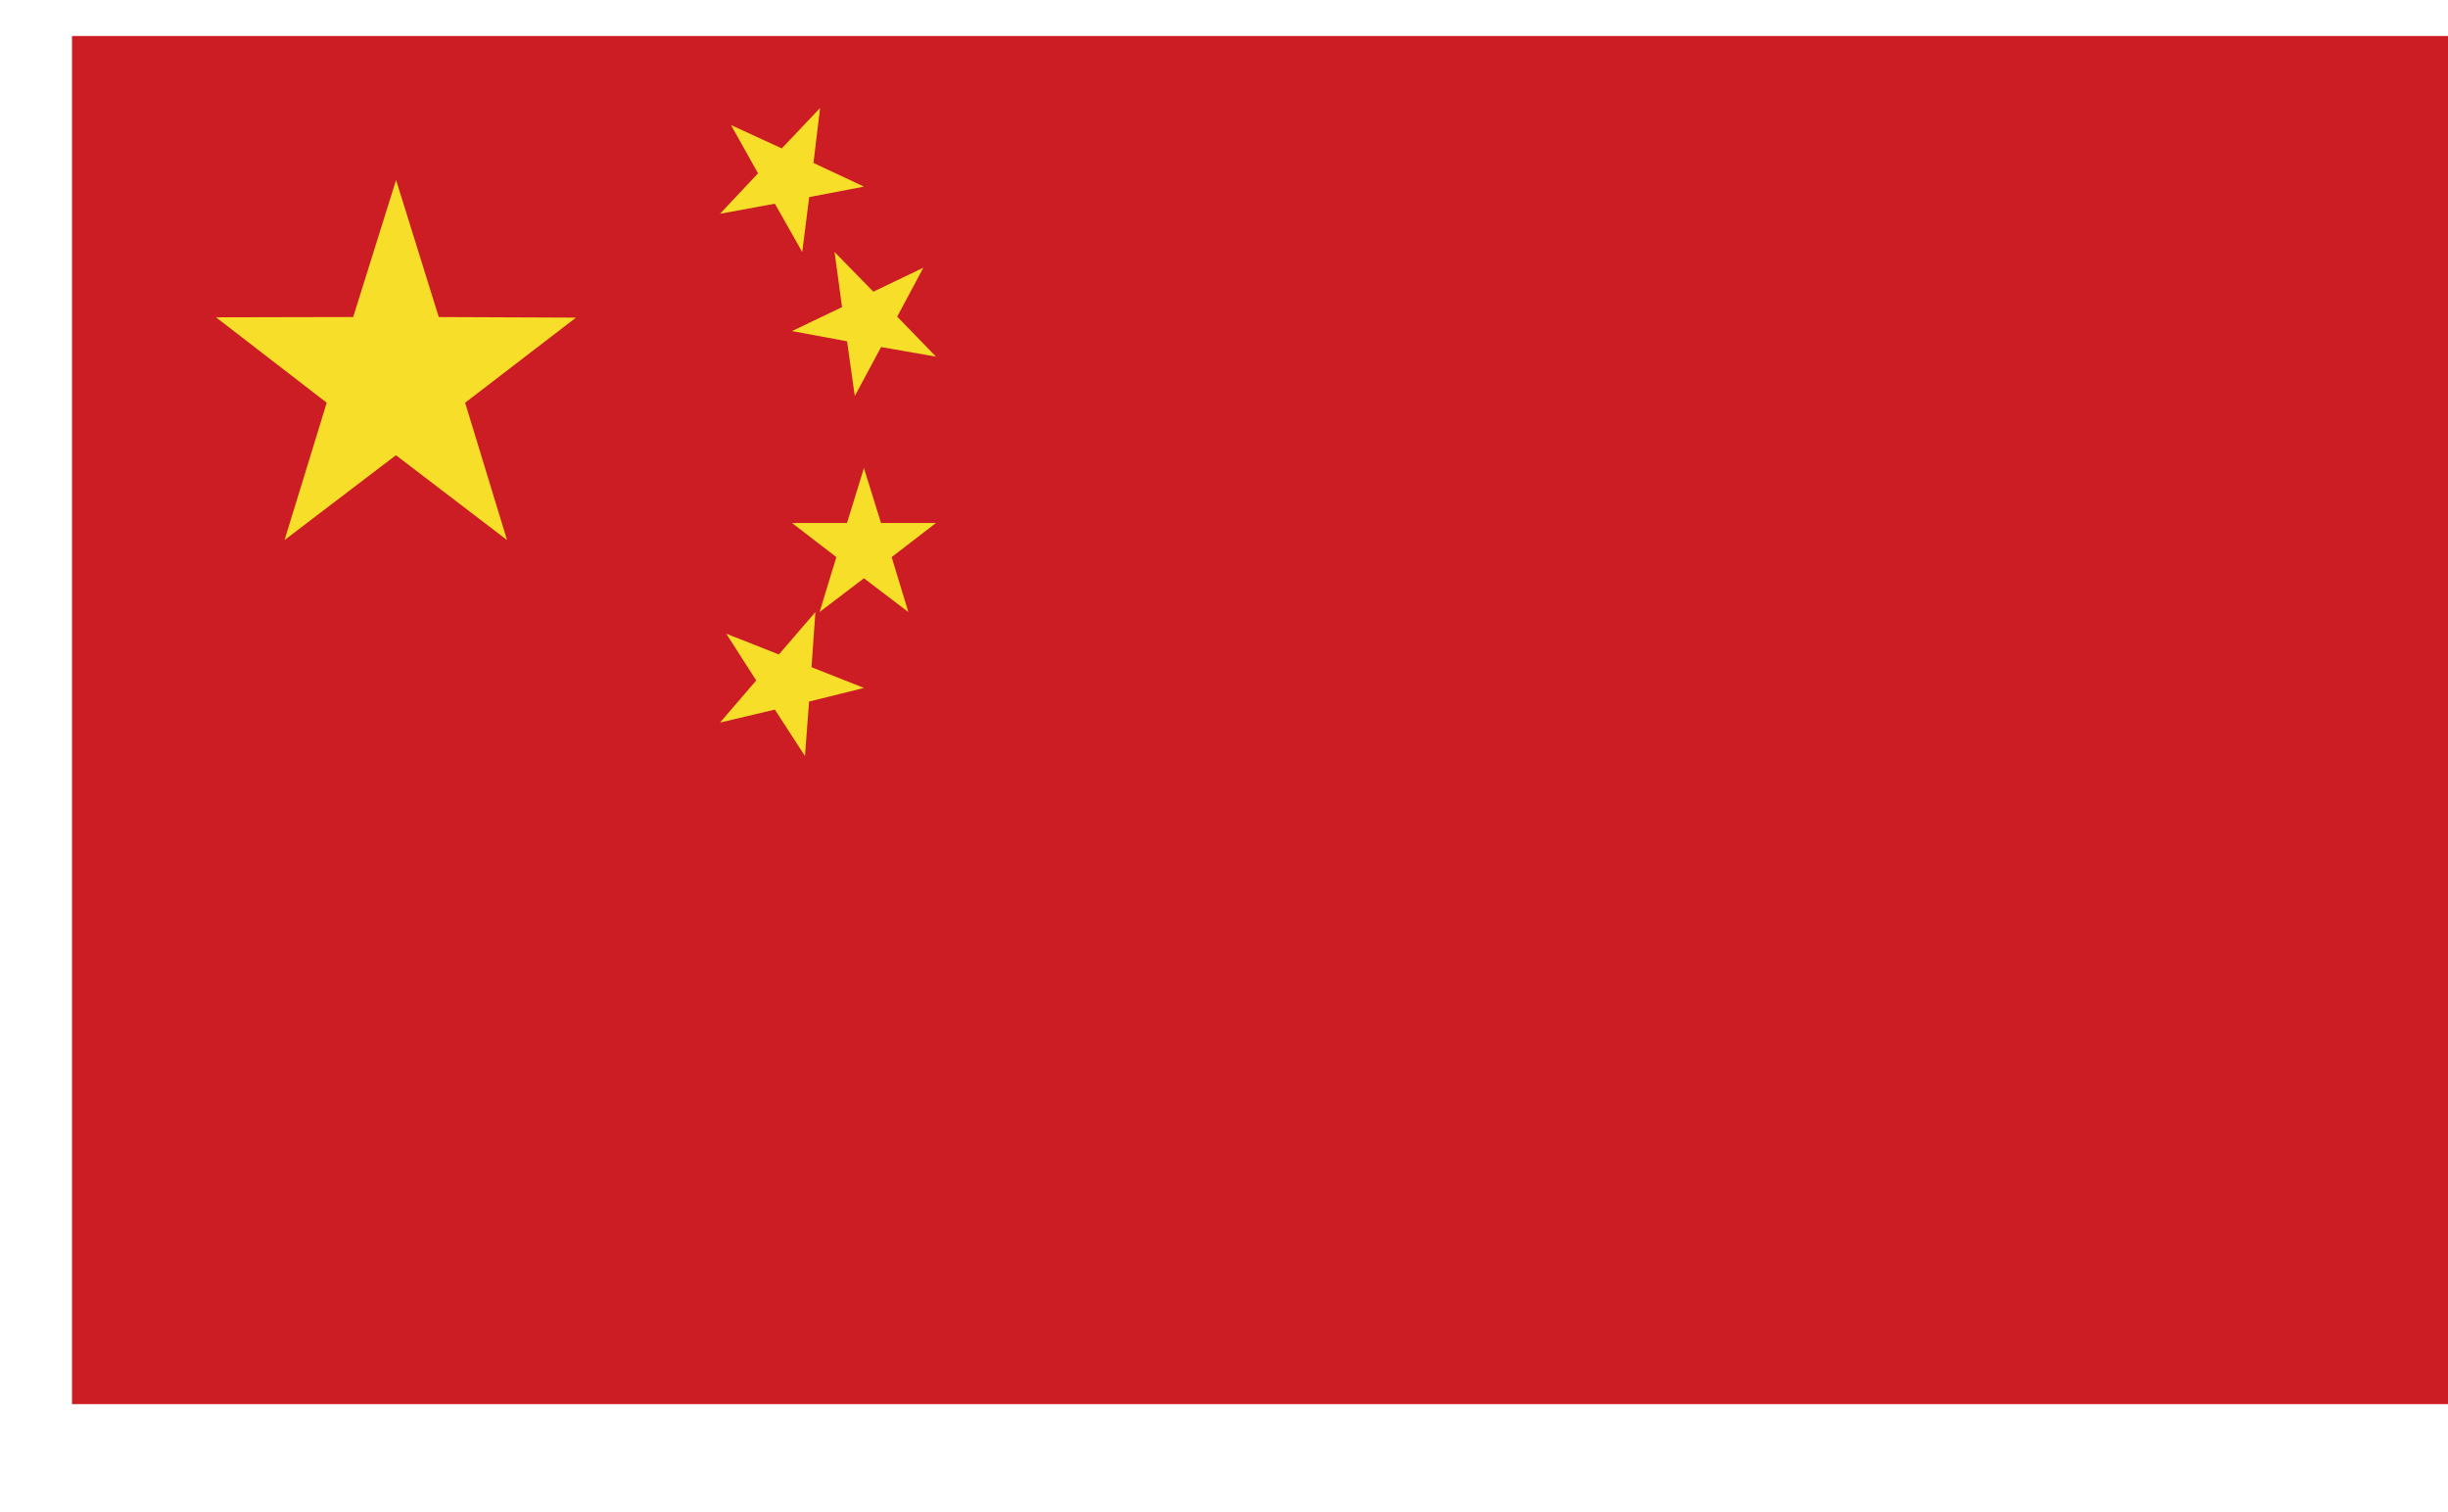 <?xml version="1.0" encoding="UTF-8" standalone="no"?>
<svg width="34px" height="21px" viewBox="1 2 34 20" version="1.1" xmlns="http://www.w3.org/2000/svg" xmlns:xlink="http://www.w3.org/1999/xlink">
    <!-- Generator: Sketch 46.2 (44496) - http://www.bohemiancoding.com/sketch -->
    <title>cn</title>
    <desc>Created with Sketch.</desc>
    <defs>
        <filter x="-8.8%" y="-15.8%" width="117.6%" height="136.8%" filterUnits="objectBoundingBox" id="filter-1">
            <feOffset dx="0" dy="0" in="SourceAlpha" result="shadowOffsetOuter1"></feOffset>
            <feGaussianBlur stdDeviation="1" in="shadowOffsetOuter1" result="shadowBlurOuter1"></feGaussianBlur>
            <feColorMatrix values="0 0 0 0 0   0 0 0 0 0.235   0 0 0 0 0.533  0 0 0 0.175 0" type="matrix" in="shadowBlurOuter1" result="shadowMatrixOuter1"></feColorMatrix>
            <feMerge>
                <feMergeNode in="shadowMatrixOuter1"></feMergeNode>
                <feMergeNode in="SourceGraphic"></feMergeNode>
            </feMerge>
        </filter>
    </defs>
    <g id="Symbols" stroke="none" stroke-width="1" fill="none" fill-rule="evenodd">
        <g id="Page-1" transform="translate(2, 2)">
            <g id="cn" filter="url(#filter-1)">
                <polygon id="Fill-1" fill="#CB1D23" points="0 19 34 19 34 0 0 0"></polygon>
                <polygon id="Fill-2" fill="#F7DE29" points="2.952 7 3.538 5.093 2 3.907 3.905 3.903 4.501 2 5.094 3.903 7 3.911 5.46 5.093 6.042 7 4.499 5.822"></polygon>
                <polygon id="Fill-3" fill="#F7DE29" points="9.087 8.301 9.818 8.589 10.325 8 10.271 8.766 11 9.054 10.237 9.243 10.18 10 9.762 9.355 9 9.535 9.503 8.95"></polygon>
                <polygon id="Fill-4" fill="#F7DE29" points="12 4.453 11.237 4.32 10.872 5 10.765 4.24 10 4.098 10.695 3.765 10.591 3 11.13 3.551 11.825 3.217 11.461 3.897"></polygon>
                <polygon id="Fill-5" fill="#F7DE29" points="10.383 8 10.616 7.237 10 6.763 10.764 6.763 10.999 6 11.236 6.763 12 6.763 11.384 7.237 11.616 8 10.999 7.531"></polygon>
                <polygon id="Fill-6" fill="#F7DE29" points="9.153 1.237 9.858 1.561 10.39 1 10.298 1.763 11 2.092 10.239 2.237 10.142 3 9.762 2.329 9 2.469 9.528 1.907"></polygon>
            </g>
        </g>
    </g>
</svg>